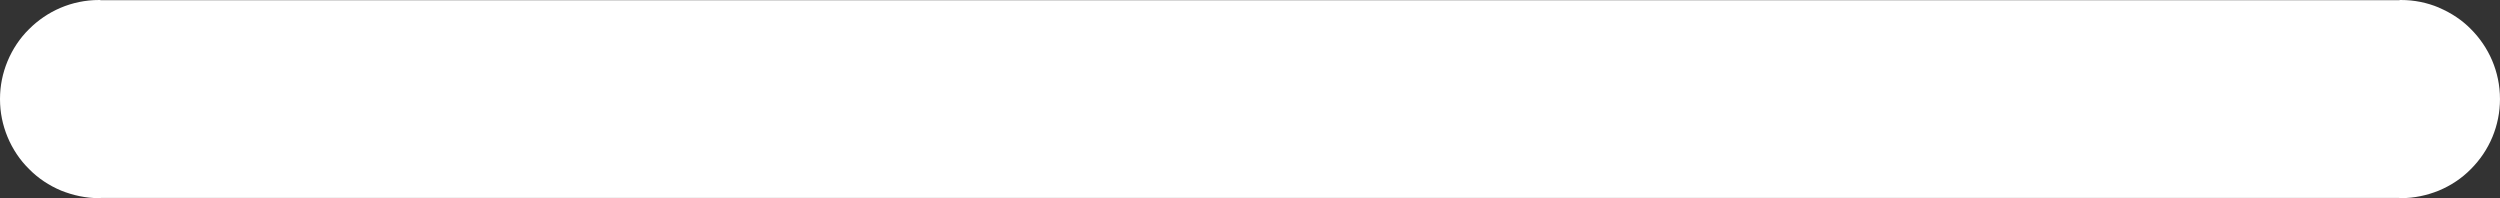 <?xml version="1.0"?>
<svg width="122.881" height="9.737" xmlns="http://www.w3.org/2000/svg" xmlns:svg="http://www.w3.org/2000/svg" enable-background="new 0 0 122.881 9.737" version="1.1" xml:space="preserve">

 <rect width="100%" height="100%" fill="#333333" stroke="none"/>

 <g class="layer">
  <title>Layer 1</title>
  <g id="svg_1">
   <path d="m117.92,0.01c0.03,-0.01 0.06,-0.01 0.09,-0.01c0.66,0 1.29,0.13 1.86,0.37c0.02,0.01 0.03,0.01 0.04,0.02c0.58,0.25 1.11,0.6 1.54,1.04c0.88,0.88 1.43,2.09 1.43,3.44c0,0.65 -0.13,1.28 -0.37,1.86c-0.25,0.6 -0.61,1.13 -1.06,1.58c-0.44,0.45 -0.98,0.81 -1.58,1.06l0,0c-0.57,0.23 -1.2,0.37 -1.86,0.37c-0.03,0 -0.06,-0.01 -0.09,-0.01c-37.65,0 -75.31,0 -112.96,0c-0.03,0 -0.06,0.01 -0.09,0.01c-0.66,0 -1.28,-0.14 -1.86,-0.37c-0.6,-0.25 -1.14,-0.61 -1.58,-1.06c-0.45,-0.44 -0.81,-0.98 -1.06,-1.58l0,0c-0.24,-0.58 -0.37,-1.2 -0.37,-1.86c0,-0.66 0.13,-1.28 0.37,-1.86c0.25,-0.6 0.61,-1.14 1.06,-1.58c0.88,-0.88 2.09,-1.43 3.44,-1.43c0.03,0 0.06,0 0.09,0.01c37.65,0 75.31,0 112.96,0l0,0z" fill="#ffffff" id="svg_2"/>
  </g>
 </g>
</svg>